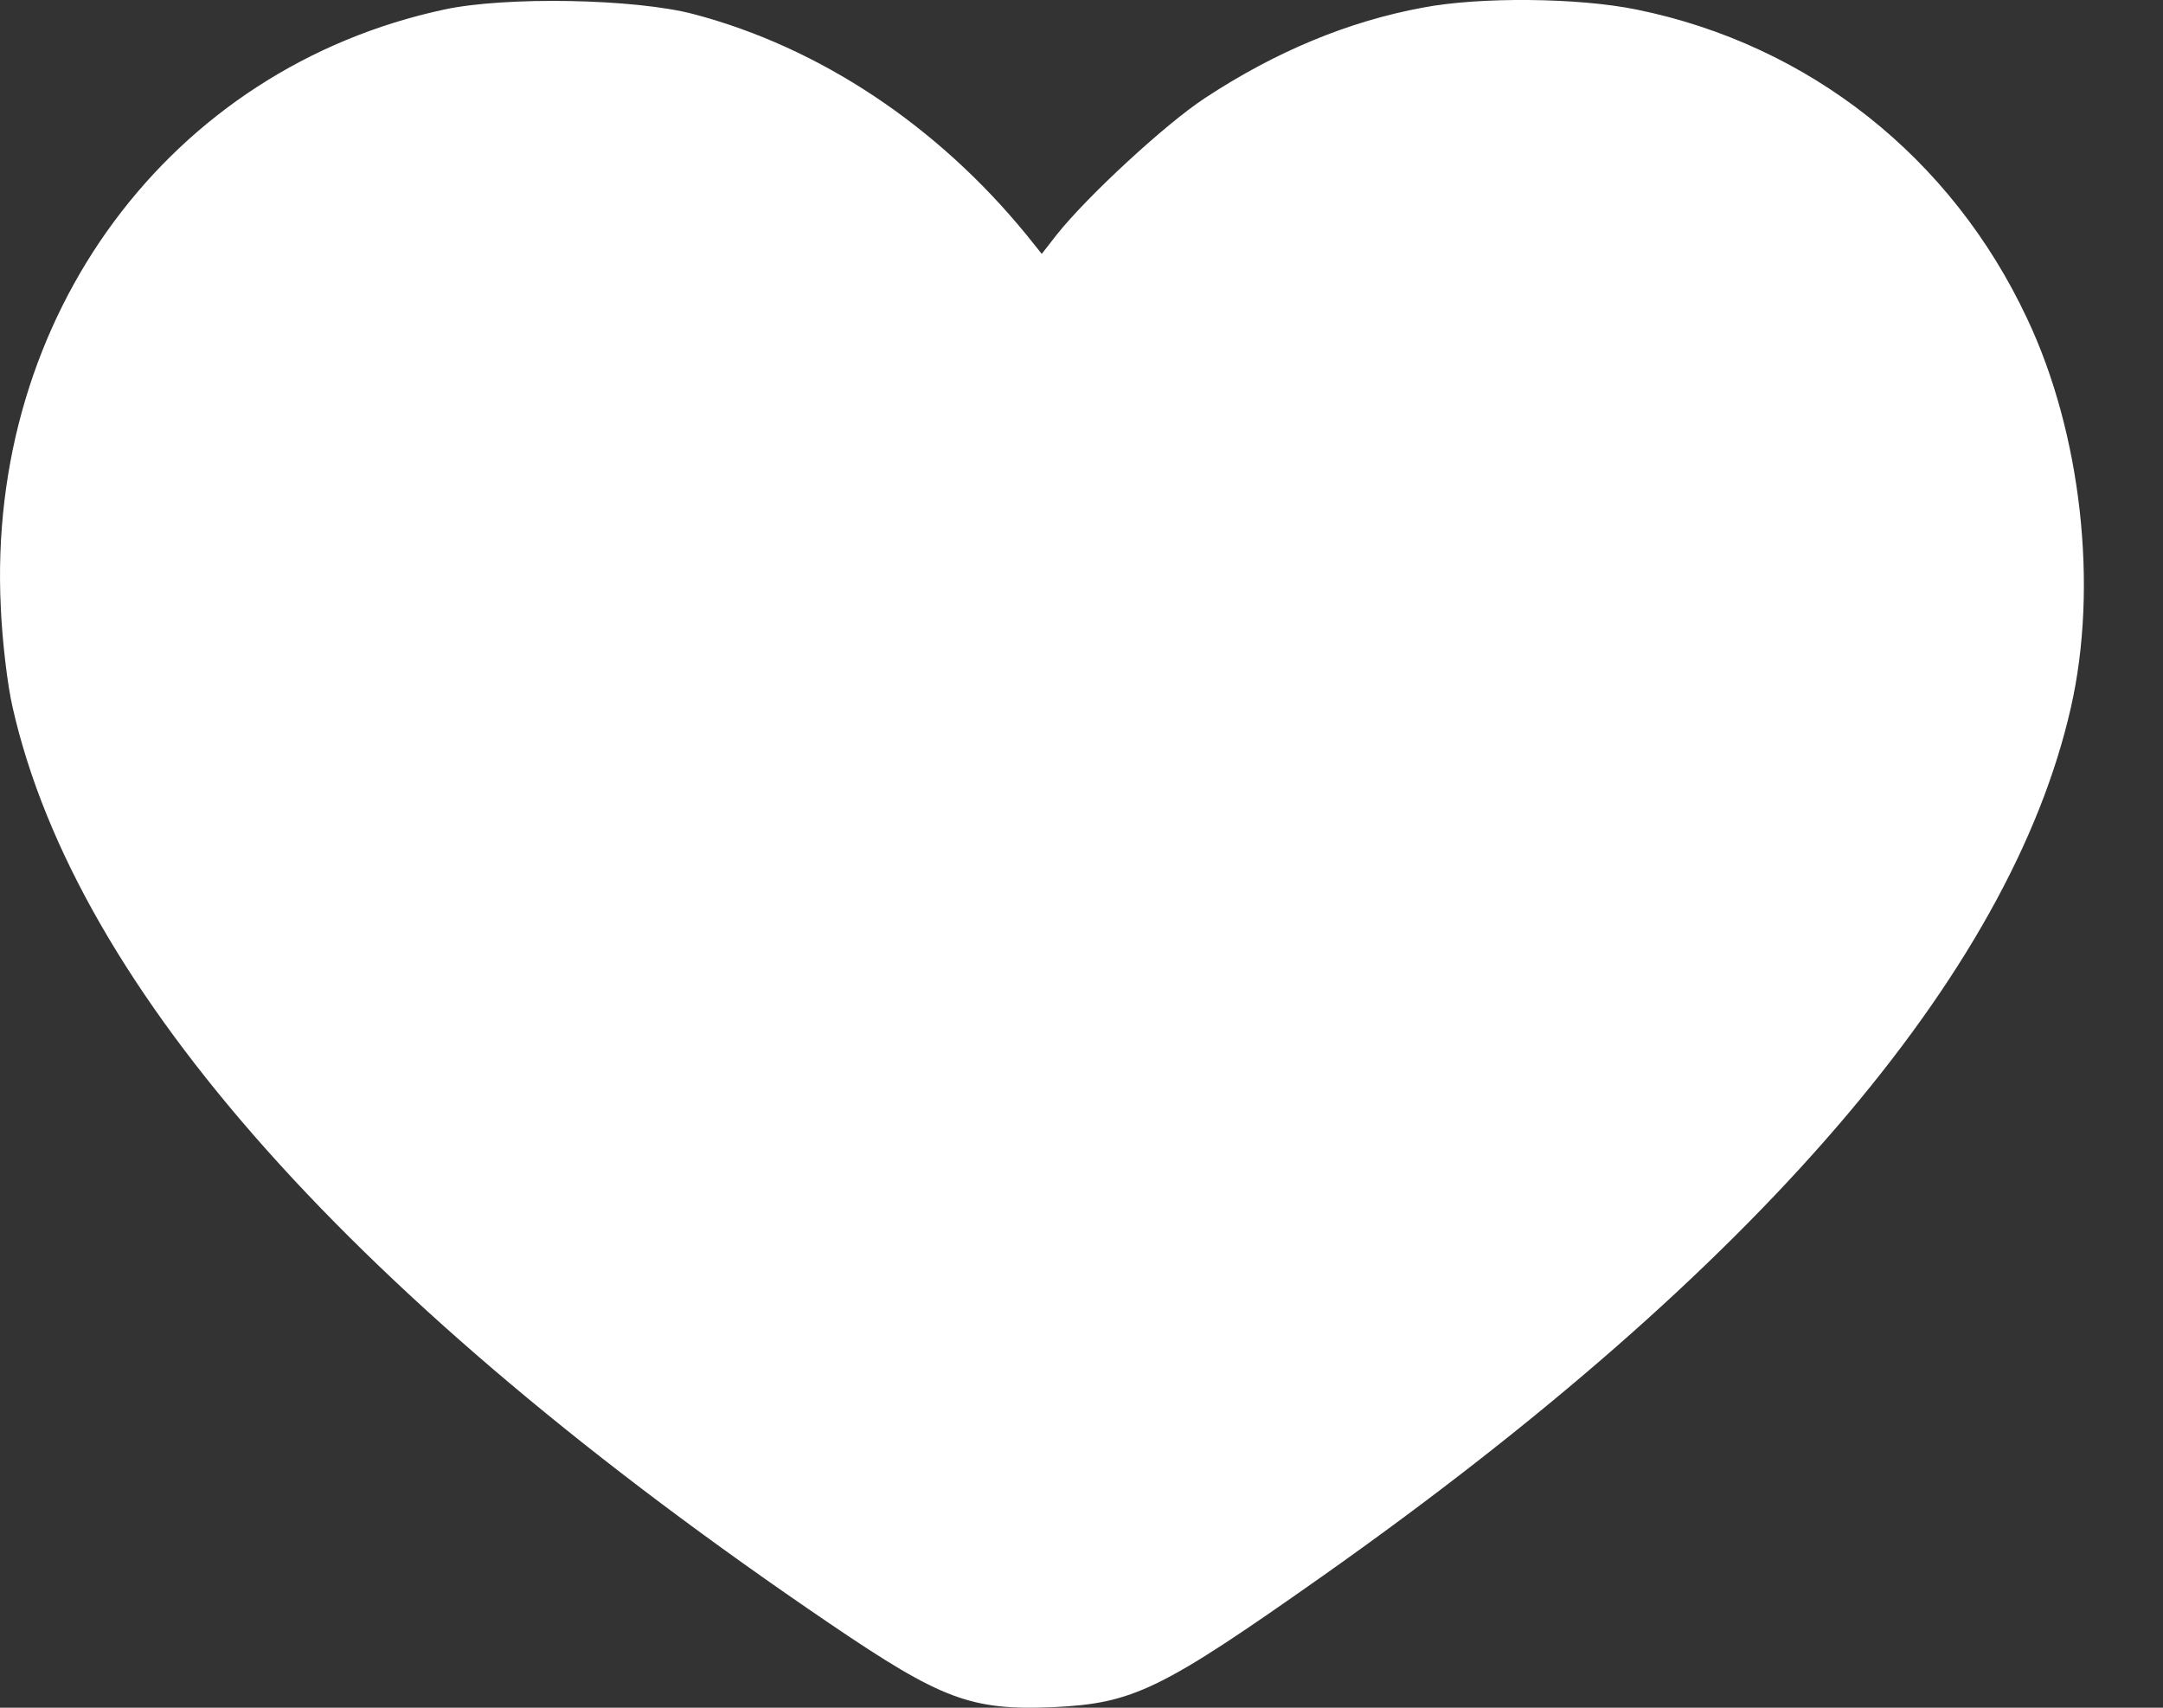 <svg width="19" height="15" viewBox="0 0 19 15" fill="none" xmlns="http://www.w3.org/2000/svg">
<rect x="0" y="0" width="19" height="15" fill="#333333" stroke="none"/>
<path d="M12.5 4.5C12.5 4.353 11.841 3.709 11.972 3.713C12.079 3.716 12.178 3.77 12.279 3.803C12.528 3.884 13.242 3.443 13.5 3.5C14.054 3.623 14.009 4.419 14.48 4.712C14.782 4.9 14.561 5.43 14.425 5.657C14.3 5.865 14.123 6.021 13.955 6.191C13.795 6.352 13.672 6.523 13.547 6.711C13.44 6.873 13.317 7.012 13.187 7.155C12.962 7.403 12.765 7.659 12.579 7.937C12.295 8.364 12.072 8.841 11.761 9.248C11.423 9.691 10.971 10.051 10.482 10.314C10.299 10.412 10.097 10.54 9.884 10.553C9.679 10.567 9.472 10.565 9.267 10.571C8.987 10.579 8.642 10.542 8.368 10.616C8.28 10.64 8.683 10.809 8.731 10.823C8.808 10.845 9.123 10.846 9.109 10.988C9.092 11.15 8.816 11.083 8.747 11.002C8.653 10.892 8.61 10.734 8.557 10.602C8.475 10.398 8.384 10.193 8.262 10.009C8.104 9.767 7.893 9.629 7.633 9.501C7.019 9.198 6.318 9.06 5.728 8.711C5.284 8.448 5.277 7.821 5.186 7.369C5.093 6.909 4.946 6.509 4.737 6.088C4.518 5.649 4.222 5.224 4.074 4.753C4.004 4.531 3.963 4.302 3.938 4.071C3.917 3.88 3.9 3.772 4.11 3.739C4.608 3.661 5.085 3.986 5.431 4.312C5.601 4.472 5.745 4.654 5.902 4.826C6.075 5.014 6.281 5.175 6.473 5.345C6.663 5.513 6.859 5.659 7.075 5.794C7.163 5.848 7.435 5.973 7.333 5.965C7.28 5.961 7.235 5.878 7.214 5.848C7.049 5.614 6.882 5.386 6.696 5.169C6.54 4.987 6.454 4.791 6.319 4.599C6.281 4.544 6.218 4.46 6.155 4.491C5.936 4.597 5.73 4.736 5.519 4.856C5.35 4.953 5.109 5.037 4.982 5.195C4.677 5.574 4.14 5.737 3.721 5.965" stroke="white" stroke-width="6" stroke-linecap="round"/>
<path d="M3.901 0.084C1.496 0.6 -0.119 2.772 0.007 5.335C0.019 5.622 0.065 6.018 0.111 6.214C0.672 8.69 3.115 11.428 7.29 14.262C8.273 14.929 8.528 15.025 9.251 14.995C9.958 14.962 10.197 14.845 11.627 13.837C15.421 11.157 17.66 8.561 18.191 6.214C18.433 5.151 18.283 3.805 17.806 2.797C17.141 1.38 15.89 0.392 14.376 0.084C13.865 -0.021 12.995 -0.029 12.498 0.067C11.841 0.188 11.201 0.455 10.582 0.863C10.239 1.088 9.548 1.726 9.281 2.063L9.151 2.23L9.017 2.063C8.235 1.105 7.202 0.417 6.097 0.125C5.583 -0.012 4.441 -0.033 3.901 0.084ZM5.846 1.188C6.273 1.296 6.997 1.672 7.382 1.976C7.771 2.284 8.176 2.743 8.507 3.239C8.791 3.668 8.896 3.751 9.151 3.751C9.415 3.751 9.498 3.68 9.845 3.159C10.168 2.676 10.753 2.063 11.146 1.801C11.883 1.305 12.569 1.084 13.389 1.084C14.116 1.084 14.736 1.255 15.371 1.634C15.677 1.817 16.221 2.326 16.451 2.647C17.053 3.484 17.342 4.735 17.166 5.735C16.936 7.048 16.116 8.386 14.568 9.957C13.506 11.036 12.251 12.07 10.686 13.158C9.774 13.791 9.515 13.92 9.155 13.92C8.8 13.92 8.603 13.829 7.838 13.312C5.257 11.557 3.265 9.728 2.161 8.09C1.383 6.944 1.032 5.864 1.09 4.856C1.207 3.005 2.416 1.526 4.131 1.146C4.495 1.067 5.47 1.088 5.846 1.188Z" fill="white"/>
</svg>
